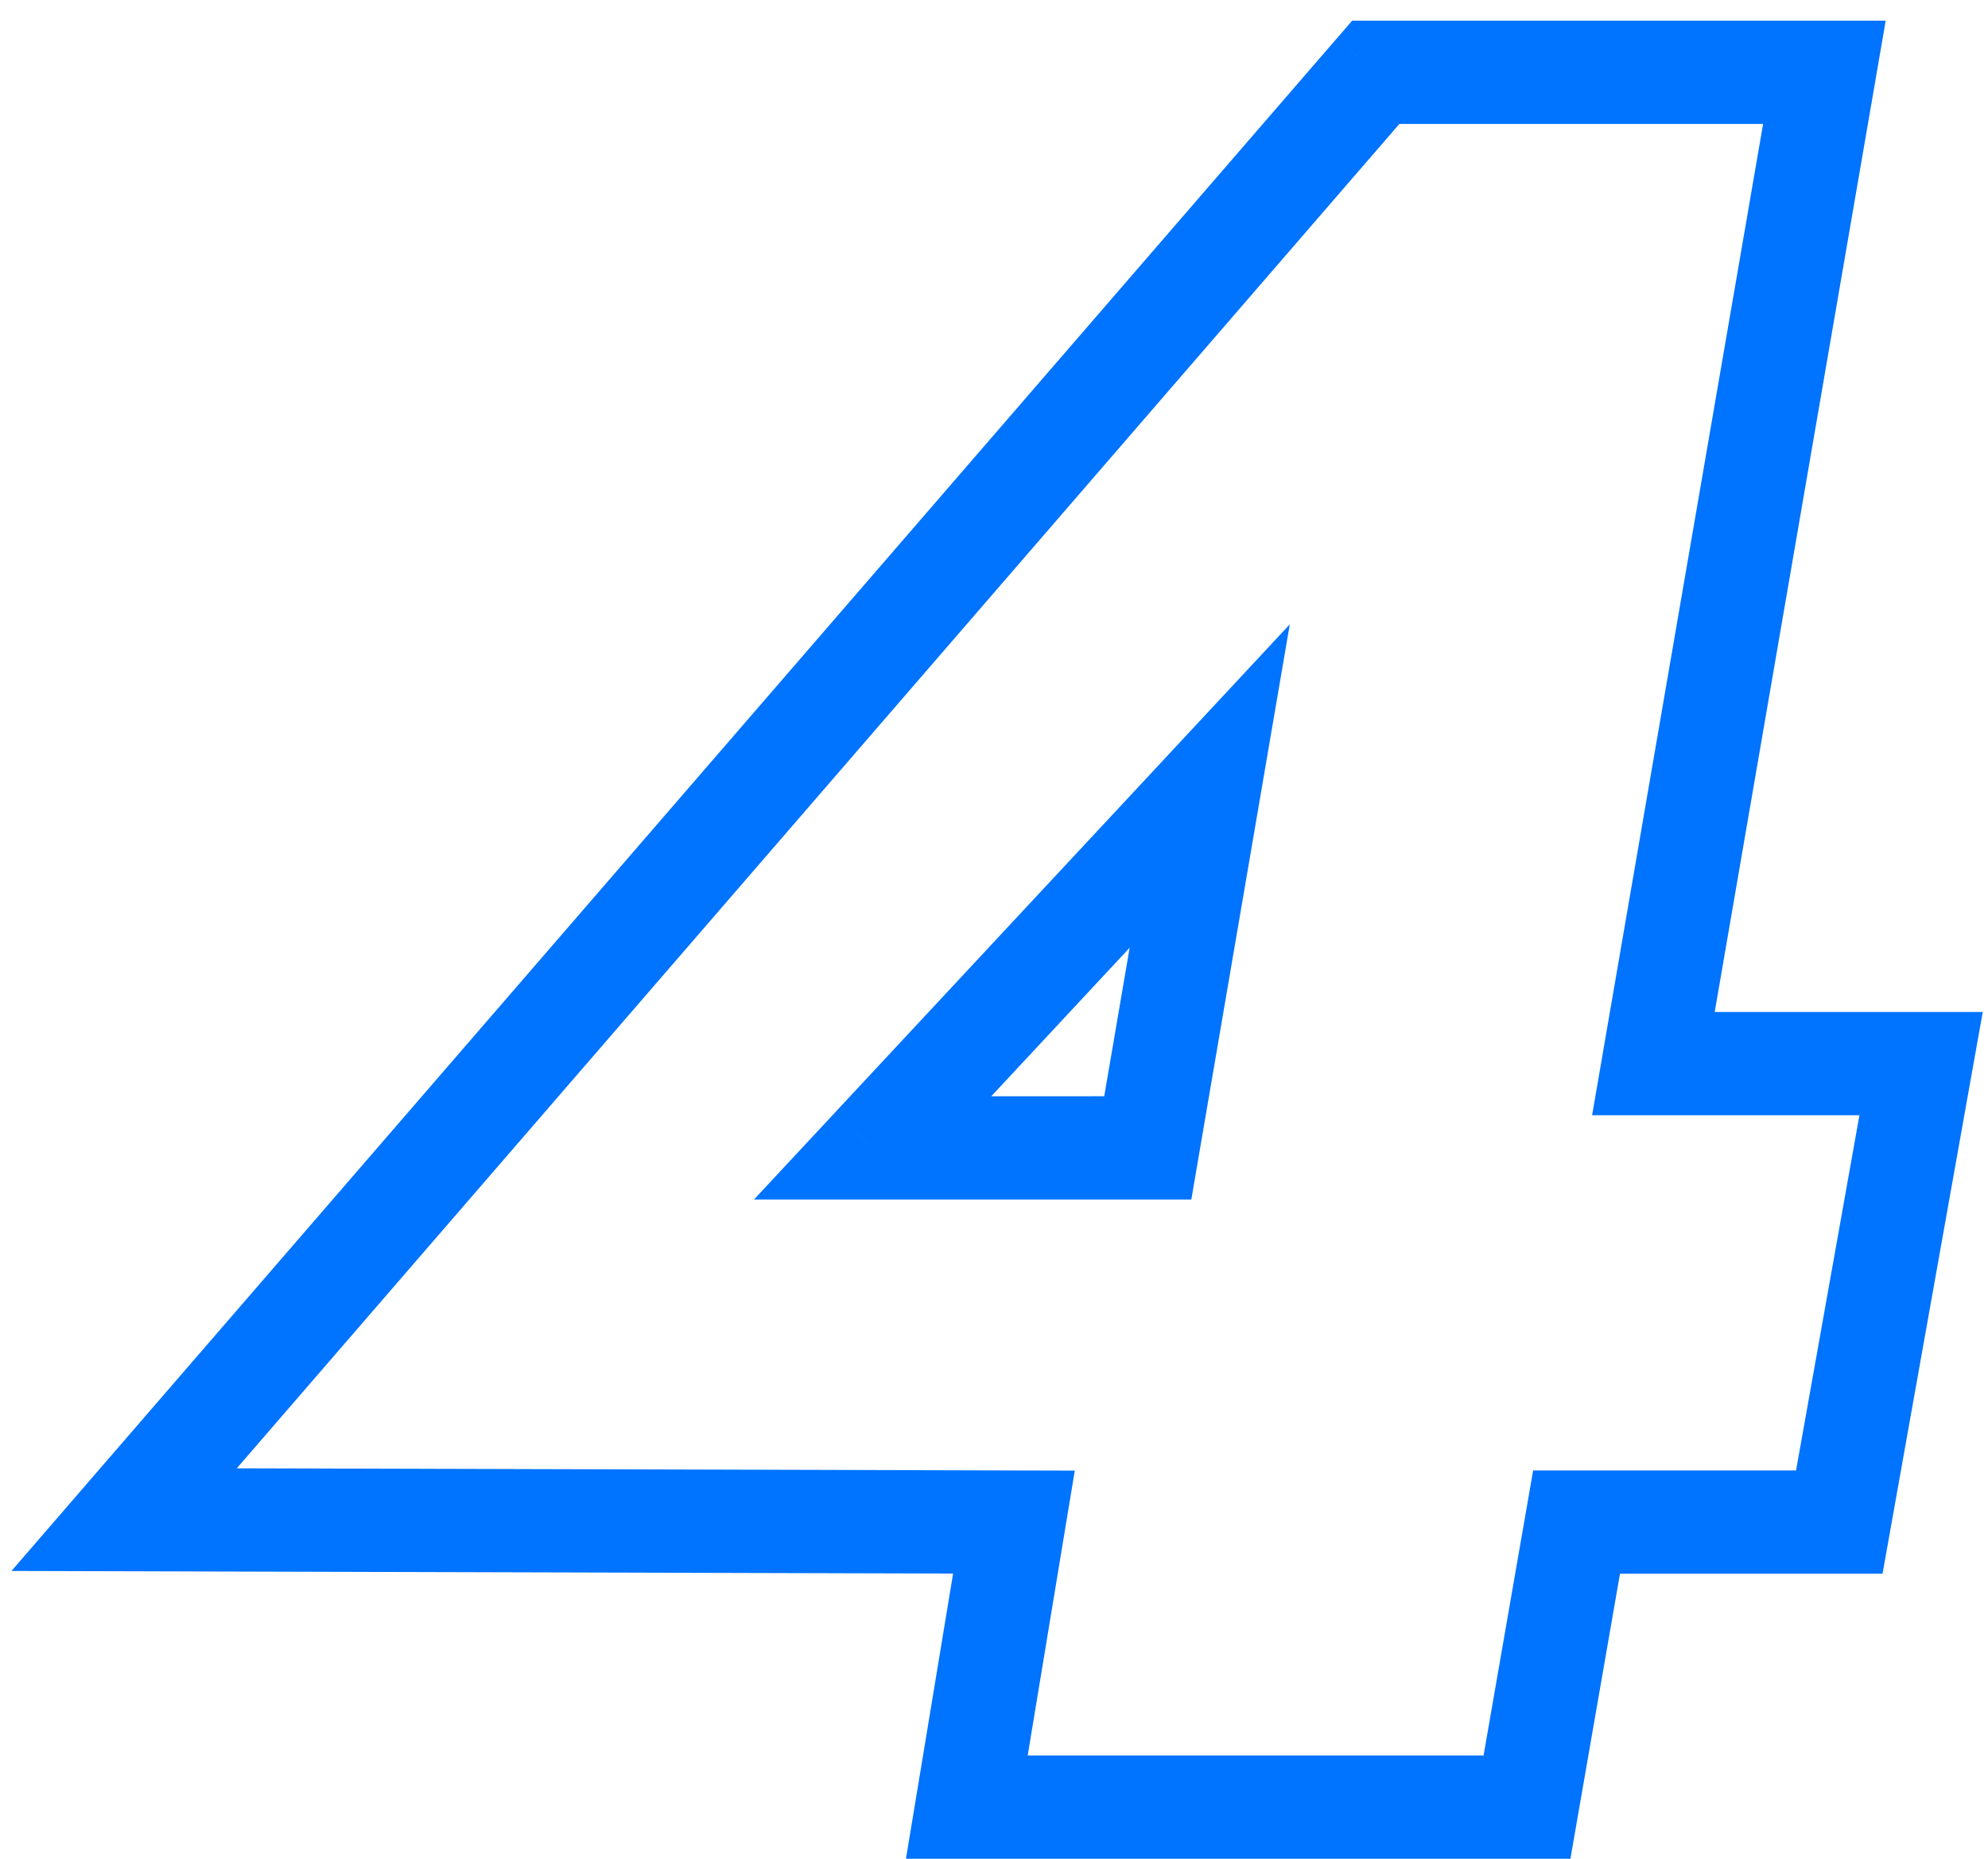 <svg width="77" height="72" fill="none" xmlns="http://www.w3.org/2000/svg"><path d="M4.808 58.864l-1.513-1.308-2.85 3.296 4.357.012.006-2zM53.288 2.8v-2h-.915l-.598.692L53.288 2.8zm17.376 0l1.97.34.404-2.34h-2.374v2zM64.04 41.2l-1.97-.34-.404 2.34h2.374v-2zm10.368 0l1.969.351.42-2.351h-2.389v2zM71.24 58.96v2h1.675l.294-1.649-1.969-.351zm-10.176 0v-2h-1.682l-.288 1.657 1.97.343zM59.144 70v2h1.682l.288-1.657-1.97-.343zm-21.696 0l-1.973-.326L35.09 72h2.358v-2zm1.824-11.04l1.973.326.384-2.32-2.351-.006-.006 2zM33.8 44.464l-1.463-1.363-3.133 3.363H33.8v-2zm10.656 0v2h1.687l.284-1.662-1.971-.338zm2.4-14.016l1.971.337 1.13-6.601-4.564 4.9 1.463 1.364zM6.321 60.172L54.8 4.108l-3.026-2.616-48.48 56.064 3.026 2.616zM53.288 4.8h17.376v-4H53.288v4zm15.405-2.34l-6.624 38.4 3.942.68 6.624-38.4-3.942-.68zM64.04 43.2h10.368v-4H64.04v4zm8.4-2.351l-3.169 17.76 3.938.702 3.168-17.76-3.938-.702zm-1.2 16.111H61.064v4H71.24v-4zm-12.146 1.657l-1.92 11.04 3.94.686 1.92-11.04-3.94-.686zm.05 9.383H37.448v4h21.696v-4zm-19.723 2.326l1.824-11.04-3.946-.652-1.824 11.04 3.946.652zm-.143-13.366l-34.464-.096-.012 4 34.464.096.012-4zM33.8 46.464h10.656v-4H33.8v4zm12.627-1.662l2.4-14.017-3.942-.675-2.4 14.016 3.942.676zm-1.034-15.717L32.337 43.1l2.926 2.726L48.32 31.811l-2.926-2.726z" fill="#0073FF"/></svg>